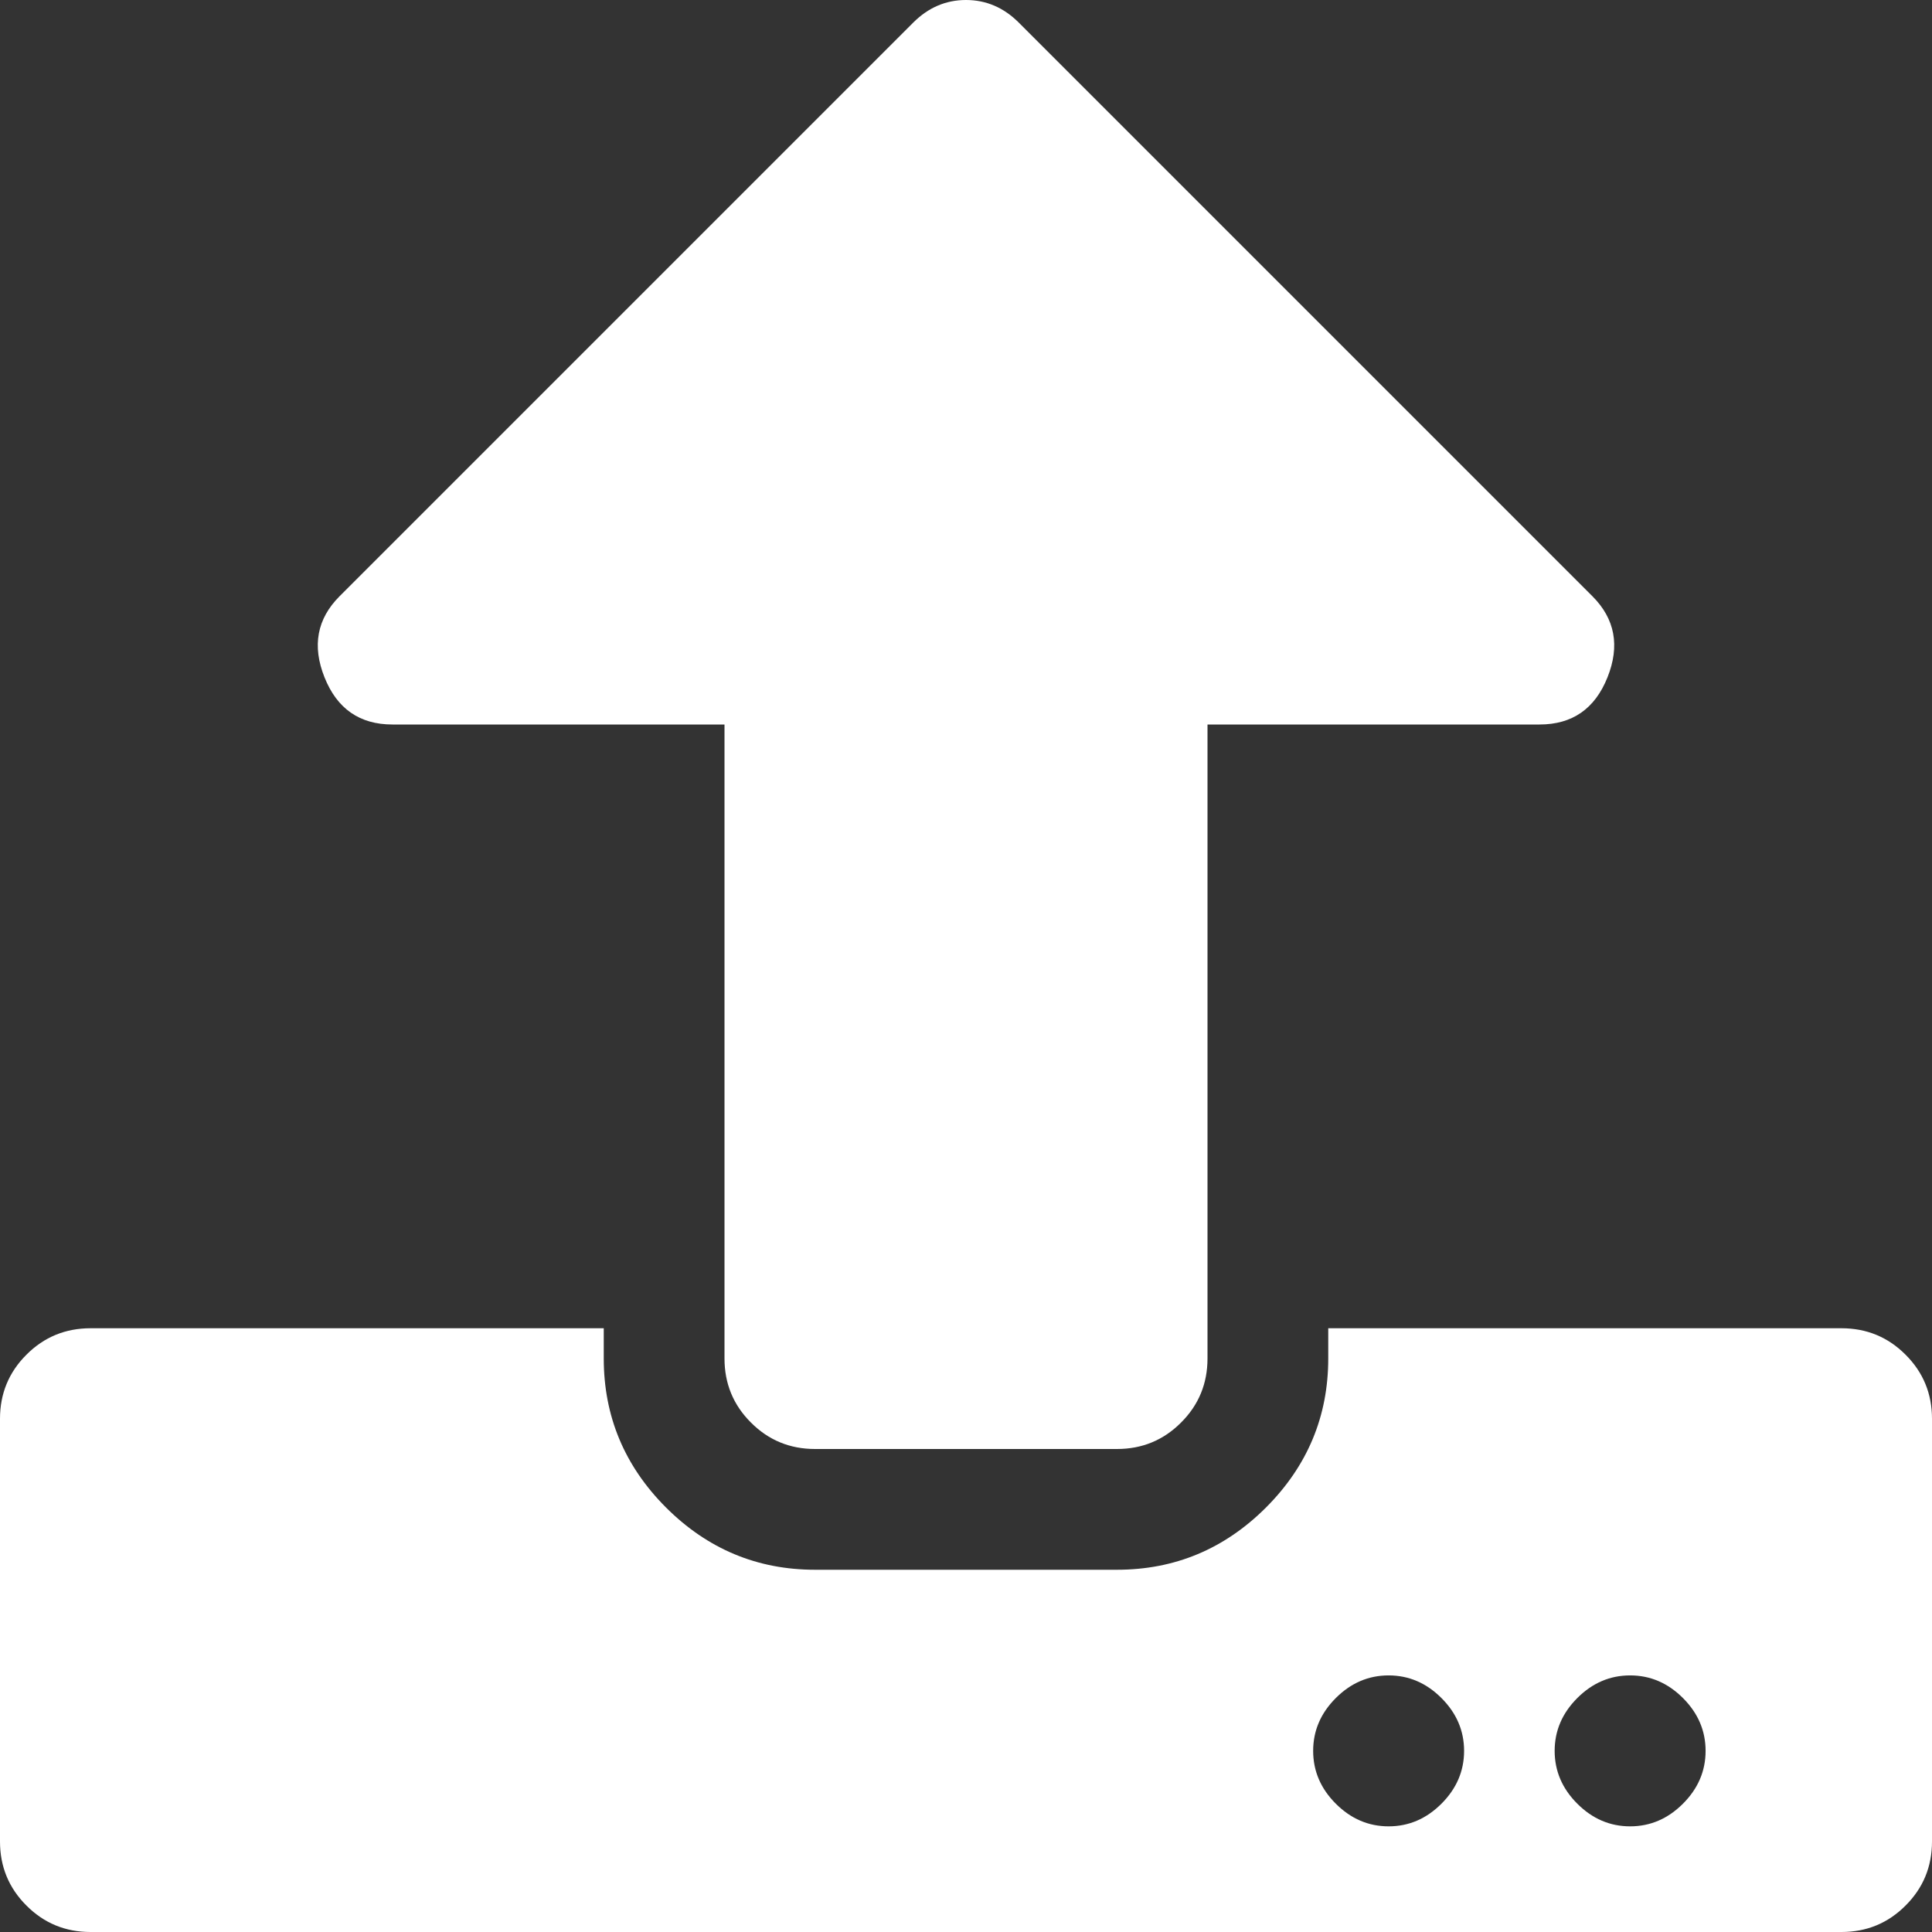 <?xml version="1.0" encoding="UTF-8"?>
<svg width="32px" height="32px" viewBox="0 0 32 32" version="1.1" xmlns="http://www.w3.org/2000/svg" xmlns:xlink="http://www.w3.org/1999/xlink">
    <rect x="0" y="0" width="32" height="32" fill="#333333" stroke="none"/>
    <title>upload</title>
    <g id="NSI---Home" stroke="none" stroke-width="1" fill="none" fill-rule="evenodd">
        <g id="NSI---Home-photo" transform="translate(-134, -2316)" fill="#FFFFFF" fill-rule="nonzero">
            <g id="Group-5" transform="translate(0, 2063)">
                <path d="M152.5,277 C152.917,277 153.271,276.854 153.562,276.562 C153.854,276.271 154,275.917 154,275.5 L154,275.5 L154,265 L159.5,265 C160.042,265 160.417,264.74 160.625,264.219 C160.833,263.698 160.75,263.25 160.375,262.875 L160.375,262.875 L150.875,253.375 C150.625,253.125 150.333,253 150,253 C149.667,253 149.375,253.125 149.125,253.375 L149.125,253.375 L139.625,262.875 C139.25,263.25 139.167,263.698 139.375,264.219 C139.583,264.74 139.958,265 140.5,265 L140.5,265 L146,265 L146,275.5 C146,275.917 146.146,276.271 146.438,276.562 C146.729,276.854 147.083,277 147.5,277 L147.5,277 L152.5,277 Z M164.5,285 C164.917,285 165.271,284.854 165.562,284.562 C165.854,284.271 166,283.917 166,283.5 L166,283.5 L166,276.5 C166,276.083 165.854,275.729 165.562,275.438 C165.271,275.146 164.917,275 164.5,275 L164.5,275 L156,275 L156,275.5 C156,276.458 155.656,277.281 154.969,277.969 C154.281,278.656 153.458,279 152.5,279 L152.5,279 L147.5,279 C146.542,279 145.719,278.656 145.031,277.969 C144.344,277.281 144,276.458 144,275.5 L144,275.5 L144,275 L135.5,275 C135.083,275 134.729,275.146 134.438,275.438 C134.146,275.729 134,276.083 134,276.5 L134,276.5 L134,283.5 C134,283.917 134.146,284.271 134.438,284.562 C134.729,284.854 135.083,285 135.5,285 L135.5,285 L164.5,285 Z M157,283.25 C156.667,283.25 156.375,283.125 156.125,282.875 C155.875,282.625 155.75,282.333 155.75,282 C155.75,281.667 155.875,281.375 156.125,281.125 C156.375,280.875 156.667,280.75 157,280.75 C157.333,280.75 157.625,280.875 157.875,281.125 C158.125,281.375 158.25,281.667 158.25,282 C158.25,282.333 158.125,282.625 157.875,282.875 C157.625,283.125 157.333,283.25 157,283.25 Z M161,283.25 C160.667,283.25 160.375,283.125 160.125,282.875 C159.875,282.625 159.75,282.333 159.75,282 C159.75,281.667 159.875,281.375 160.125,281.125 C160.375,280.875 160.667,280.75 161,280.75 C161.333,280.75 161.625,280.875 161.875,281.125 C162.125,281.375 162.25,281.667 162.25,282 C162.25,282.333 162.125,282.625 161.875,282.875 C161.625,283.125 161.333,283.25 161,283.25 Z" id="upload"></path>
            </g>
        </g>
    </g>
</svg>